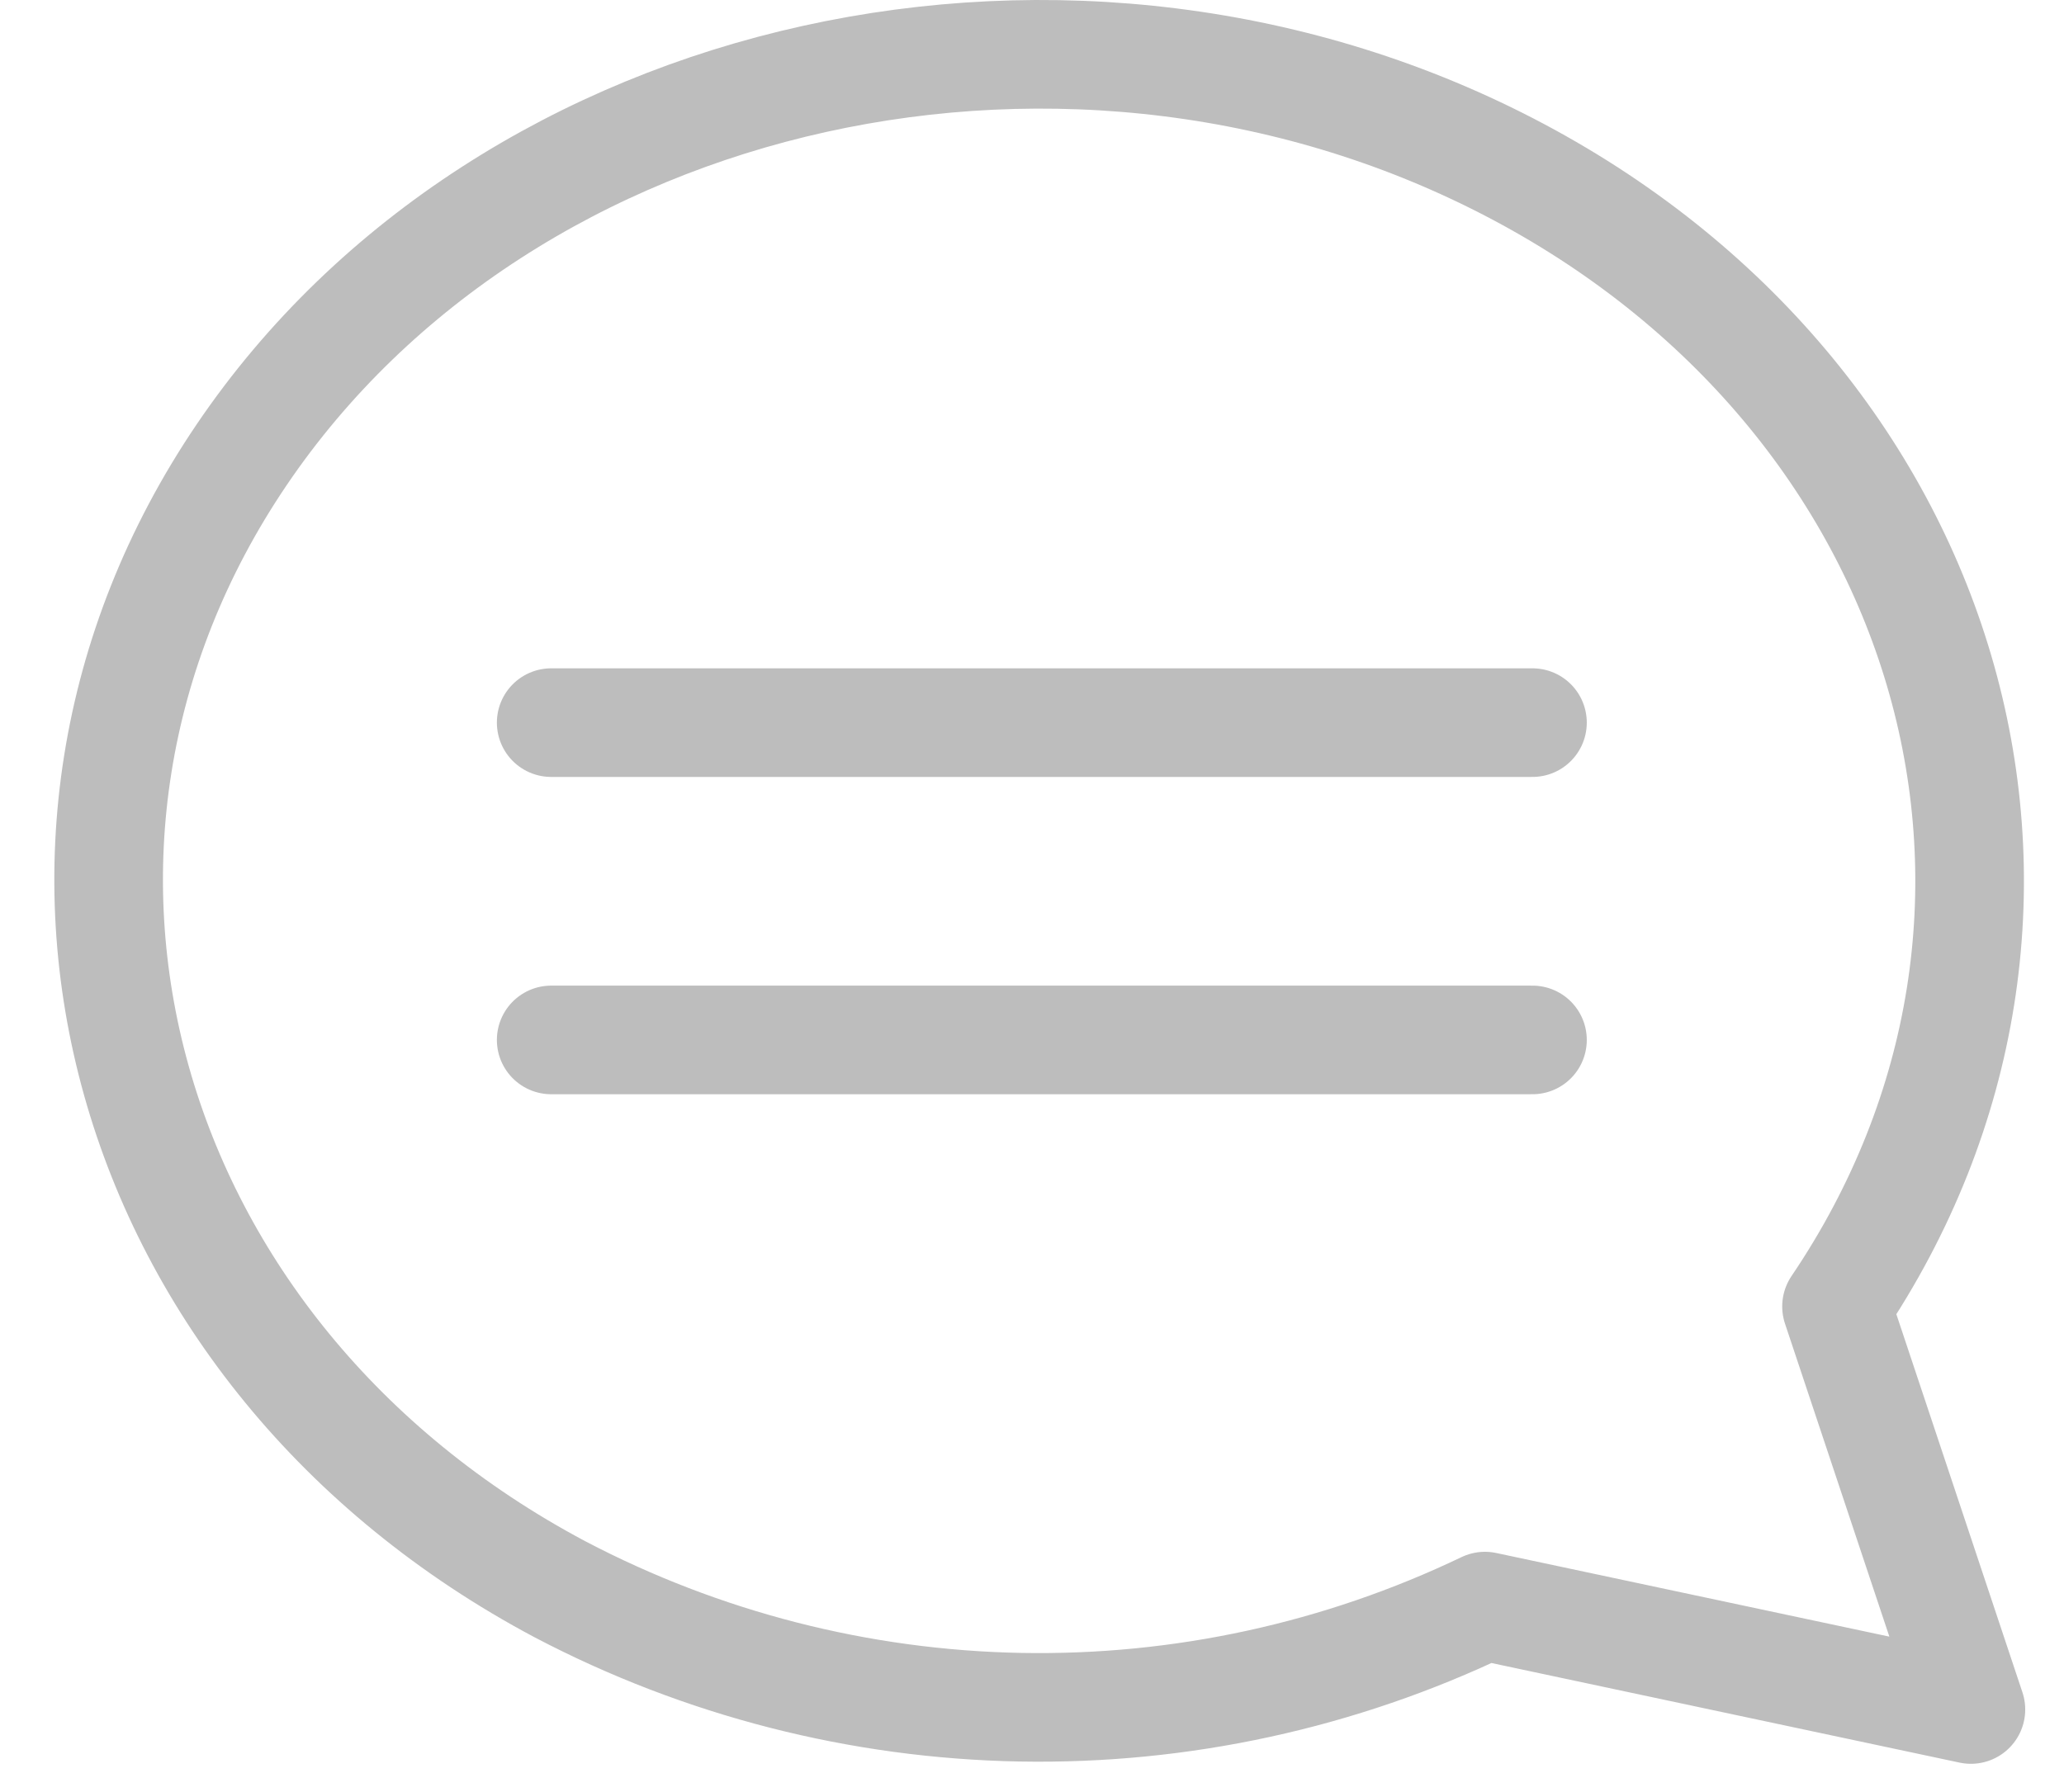 <svg width="38" height="33" viewBox="0 0 38 33" fill="none" xmlns="http://www.w3.org/2000/svg">
<path d="M36.286 31.48L33.812 24.058C38.687 16.849 36.06 7.477 27.956 3.166C19.851 -1.145 9.325 1.177 4.45 8.373C-0.424 15.569 2.202 24.954 10.307 29.265C12.925 30.639 15.829 31.383 18.786 31.438C21.743 31.492 24.672 30.854 27.339 29.576L36.286 31.48" stroke="#BDBDBD" stroke-width="2" stroke-linecap="round" stroke-linejoin="round"/>
<path d="M10.148 13.307H28.214" stroke="#BDBDBD" stroke-width="2" stroke-linecap="round" stroke-linejoin="round"/>
<path d="M10.148 19.15H28.214" stroke="#BDBDBD" stroke-width="2" stroke-linecap="round" stroke-linejoin="round"/>
</svg>
